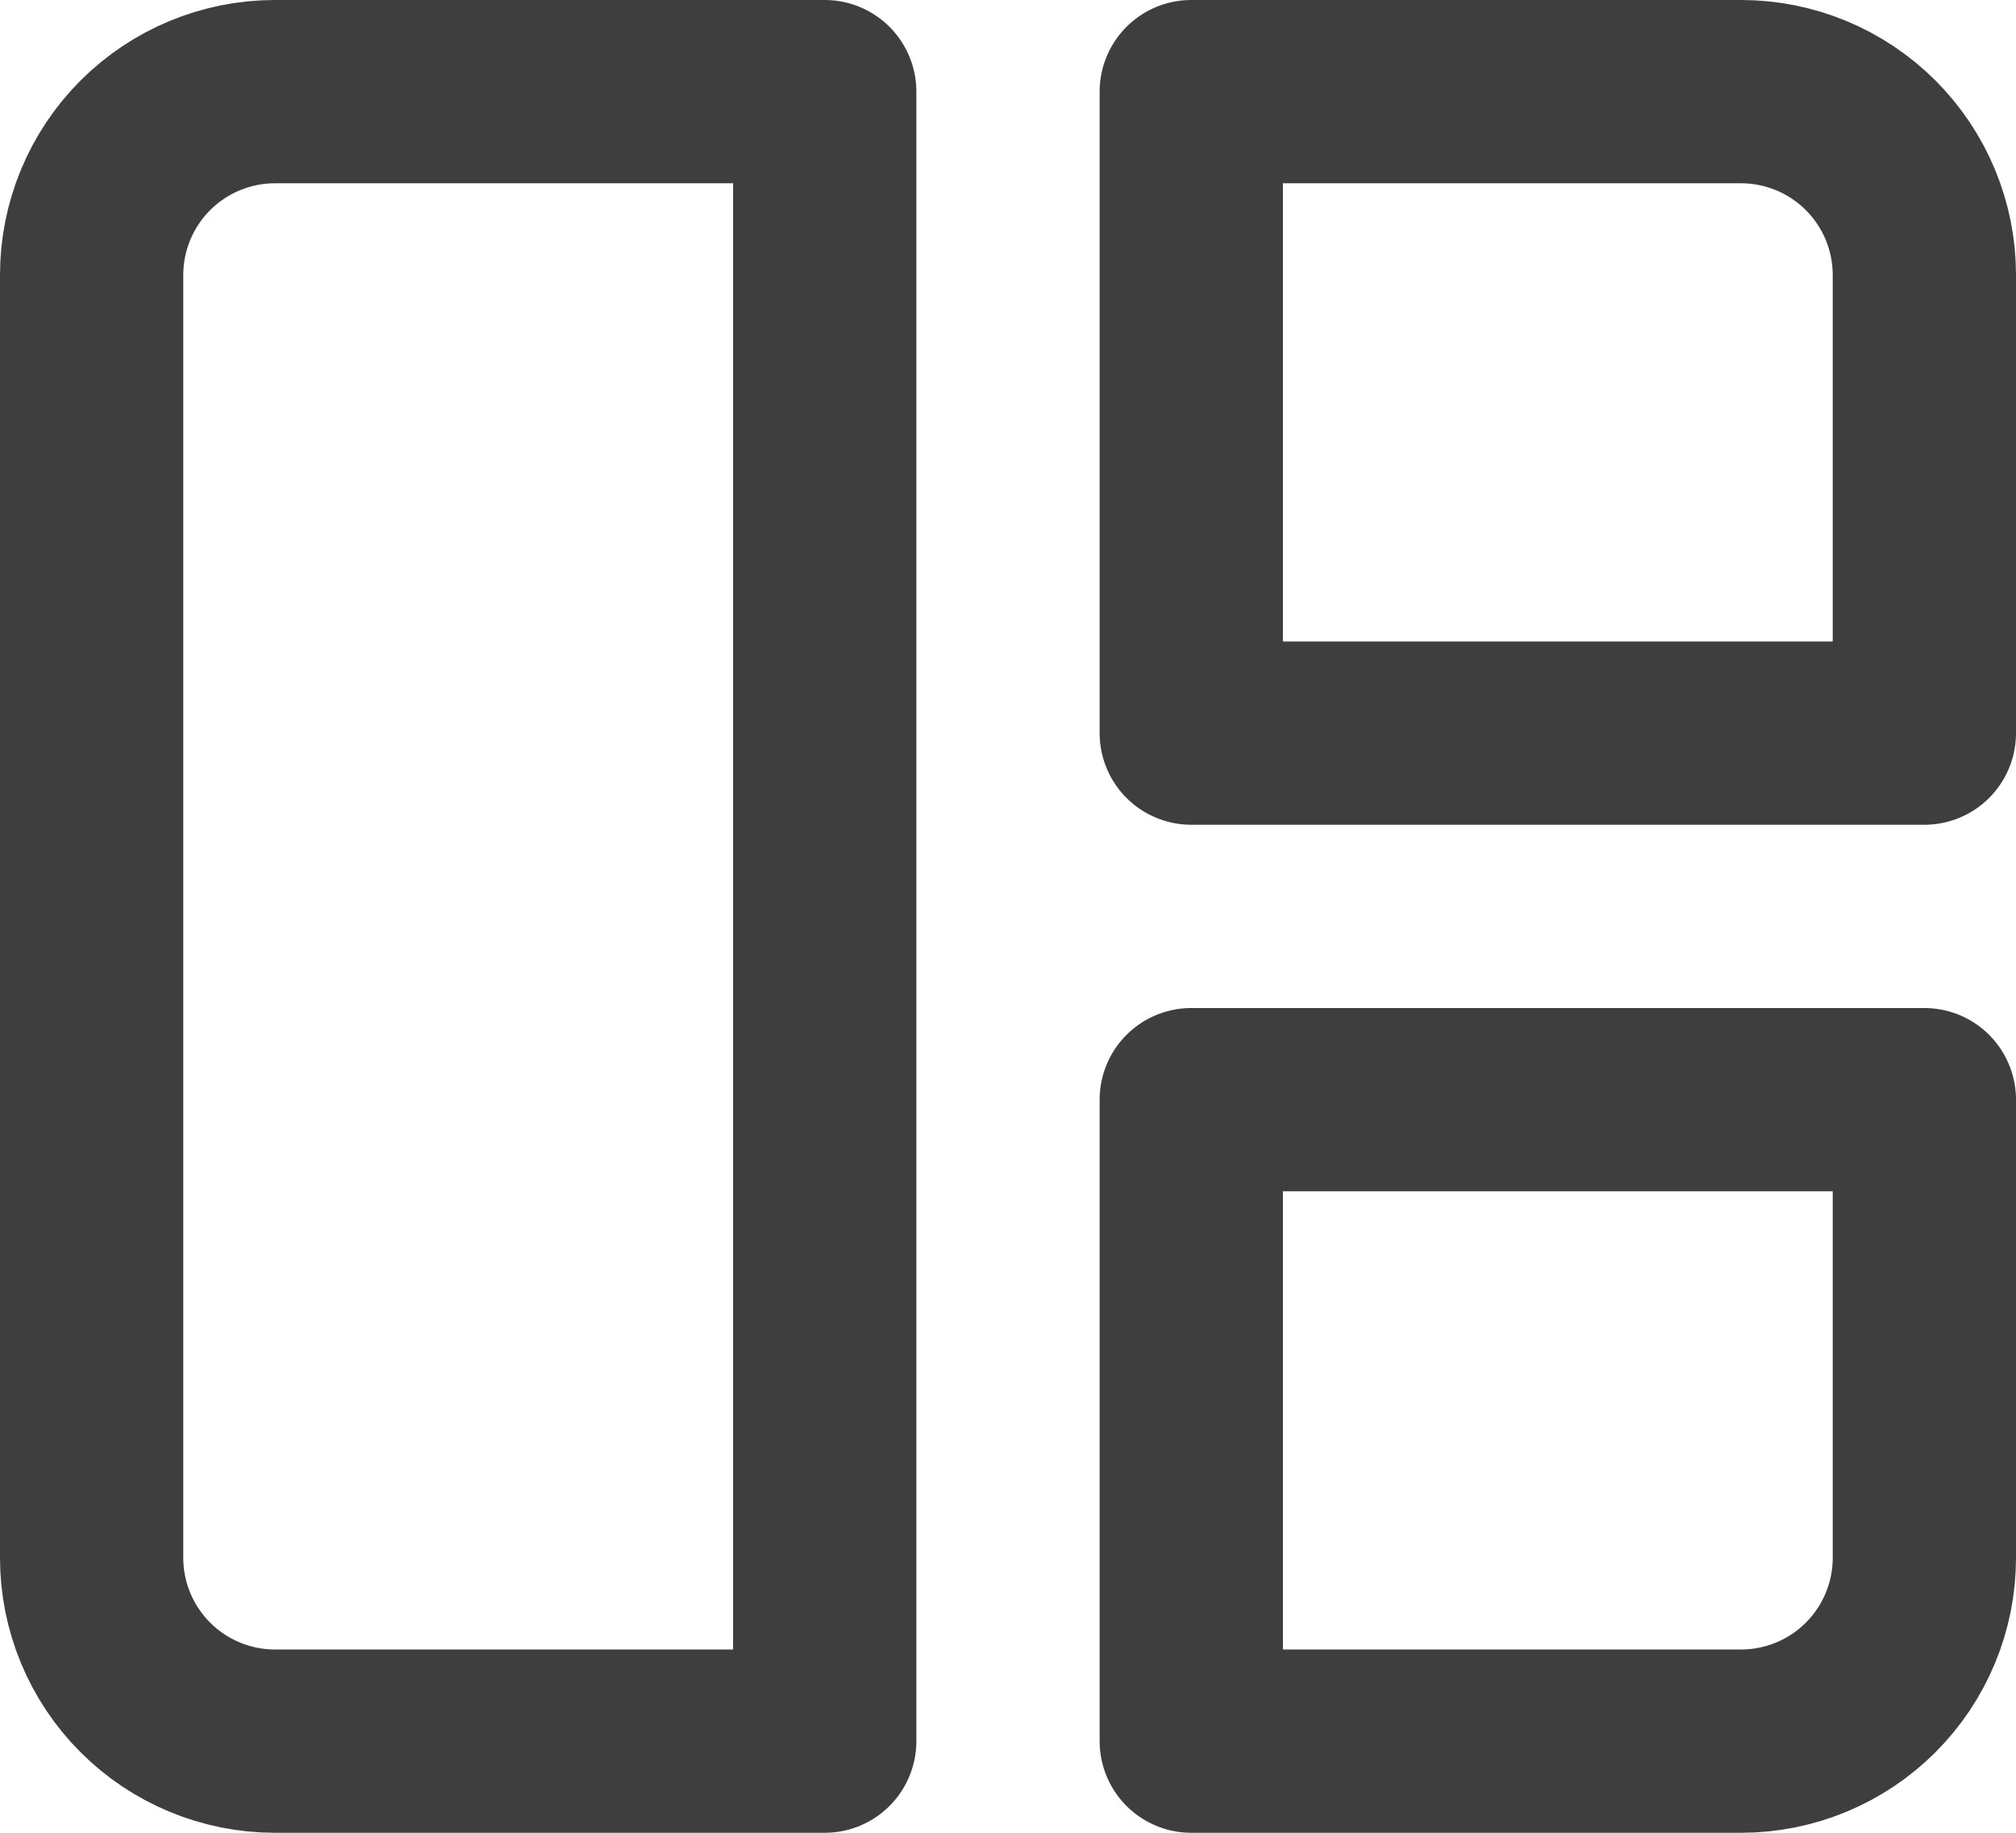 <svg width="22" height="20" viewBox="0 0 22 20" fill="none" xmlns="http://www.w3.org/2000/svg">
<path d="M1 3C1 2.47 1.211 1.961 1.586 1.586C1.961 1.211 2.47 1 3 1H9V19H3C2.47 19 1.961 18.789 1.586 18.414C1.211 18.039 1 17.53 1 17V3ZM13 1H19C19.53 1 20.039 1.211 20.414 1.586C20.789 1.961 21 2.47 21 3V8H13V1ZM13 12H21V17C21 17.53 20.789 18.039 20.414 18.414C20.039 18.789 19.53 19 19 19H13V12Z" stroke="#3E3E3E" stroke-width="2" stroke-linecap="round" stroke-linejoin="round"/>
</svg>
